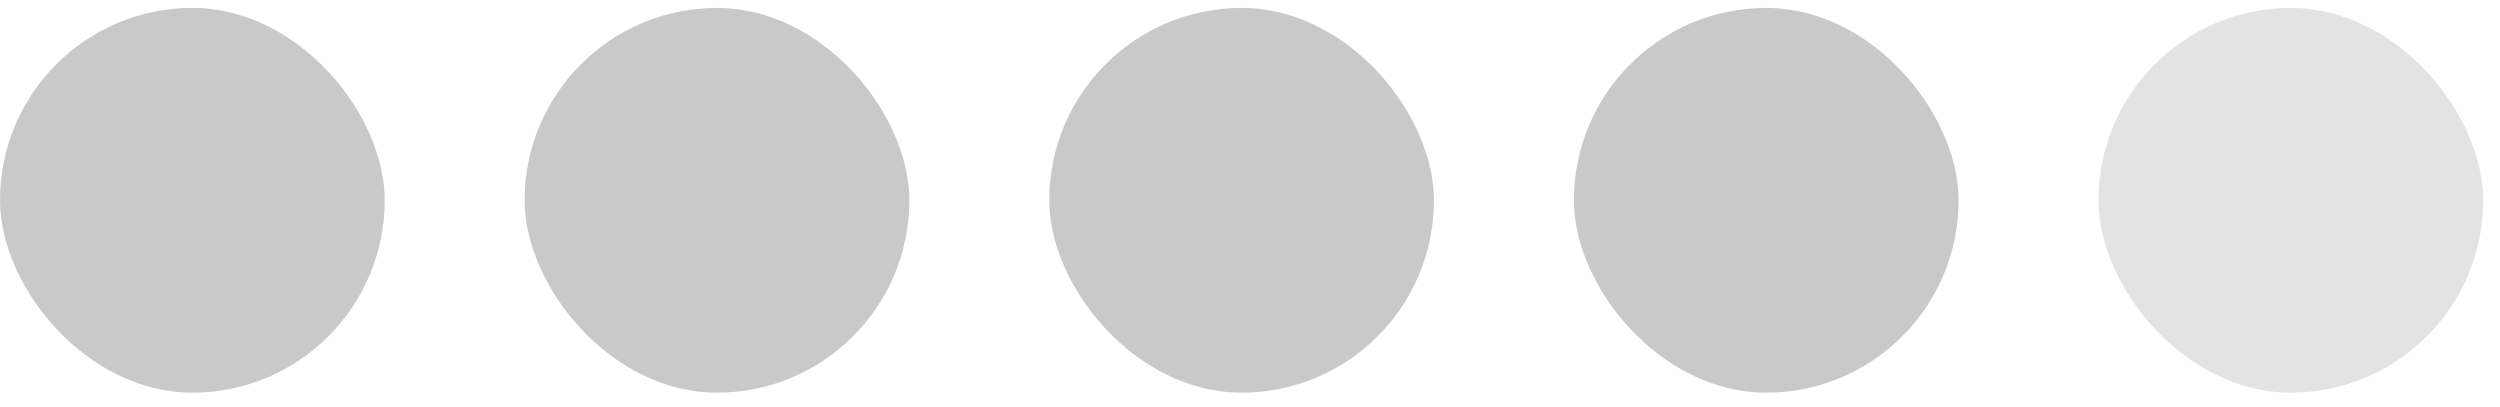 <?xml version="1.0" encoding="UTF-8" standalone="no"?>
<svg width="86px" height="14px" viewBox="0 0 86 14" version="1.1" xmlns="http://www.w3.org/2000/svg" xmlns:xlink="http://www.w3.org/1999/xlink">
    <!-- Generator: Sketch 3.7 (28169) - http://www.bohemiancoding.com/sketch -->
    <title>cote_wp</title>
    <desc>Created with Sketch.</desc>
    <defs></defs>
    <g id="À-propos" stroke="none" stroke-width="1" fill="none" fill-rule="evenodd">
        <g id="Desktop-HD" transform="translate(-508, -3514)" fill="#C9C9C9">
            <g id="CMS" transform="translate(495, 3358)">
                <g id="Wordpress">
                    <g id="cote_wp" transform="translate(13, 155.397)">
                        <rect id="Rectangle-127" x="0" y="0.876" width="13.234" height="13.234" rx="20"></rect>
                        <rect id="Rectangle-127-Copy" x="18.047" y="0.876" width="13.234" height="13.234" rx="20"></rect>
                        <rect id="Rectangle-127-Copy-2" x="36.094" y="0.876" width="13.234" height="13.234" rx="20"></rect>
                        <rect id="Rectangle-127-Copy-5" x="54.141" y="0.876" width="13.234" height="13.234" rx="20"></rect>
                        <rect id="Rectangle-127-Copy-4" fill-opacity="0.5" x="72.187" y="0.876" width="13.234" height="13.234" rx="20"></rect>
                    </g>
                </g>
            </g>
        </g>
    </g>
</svg>